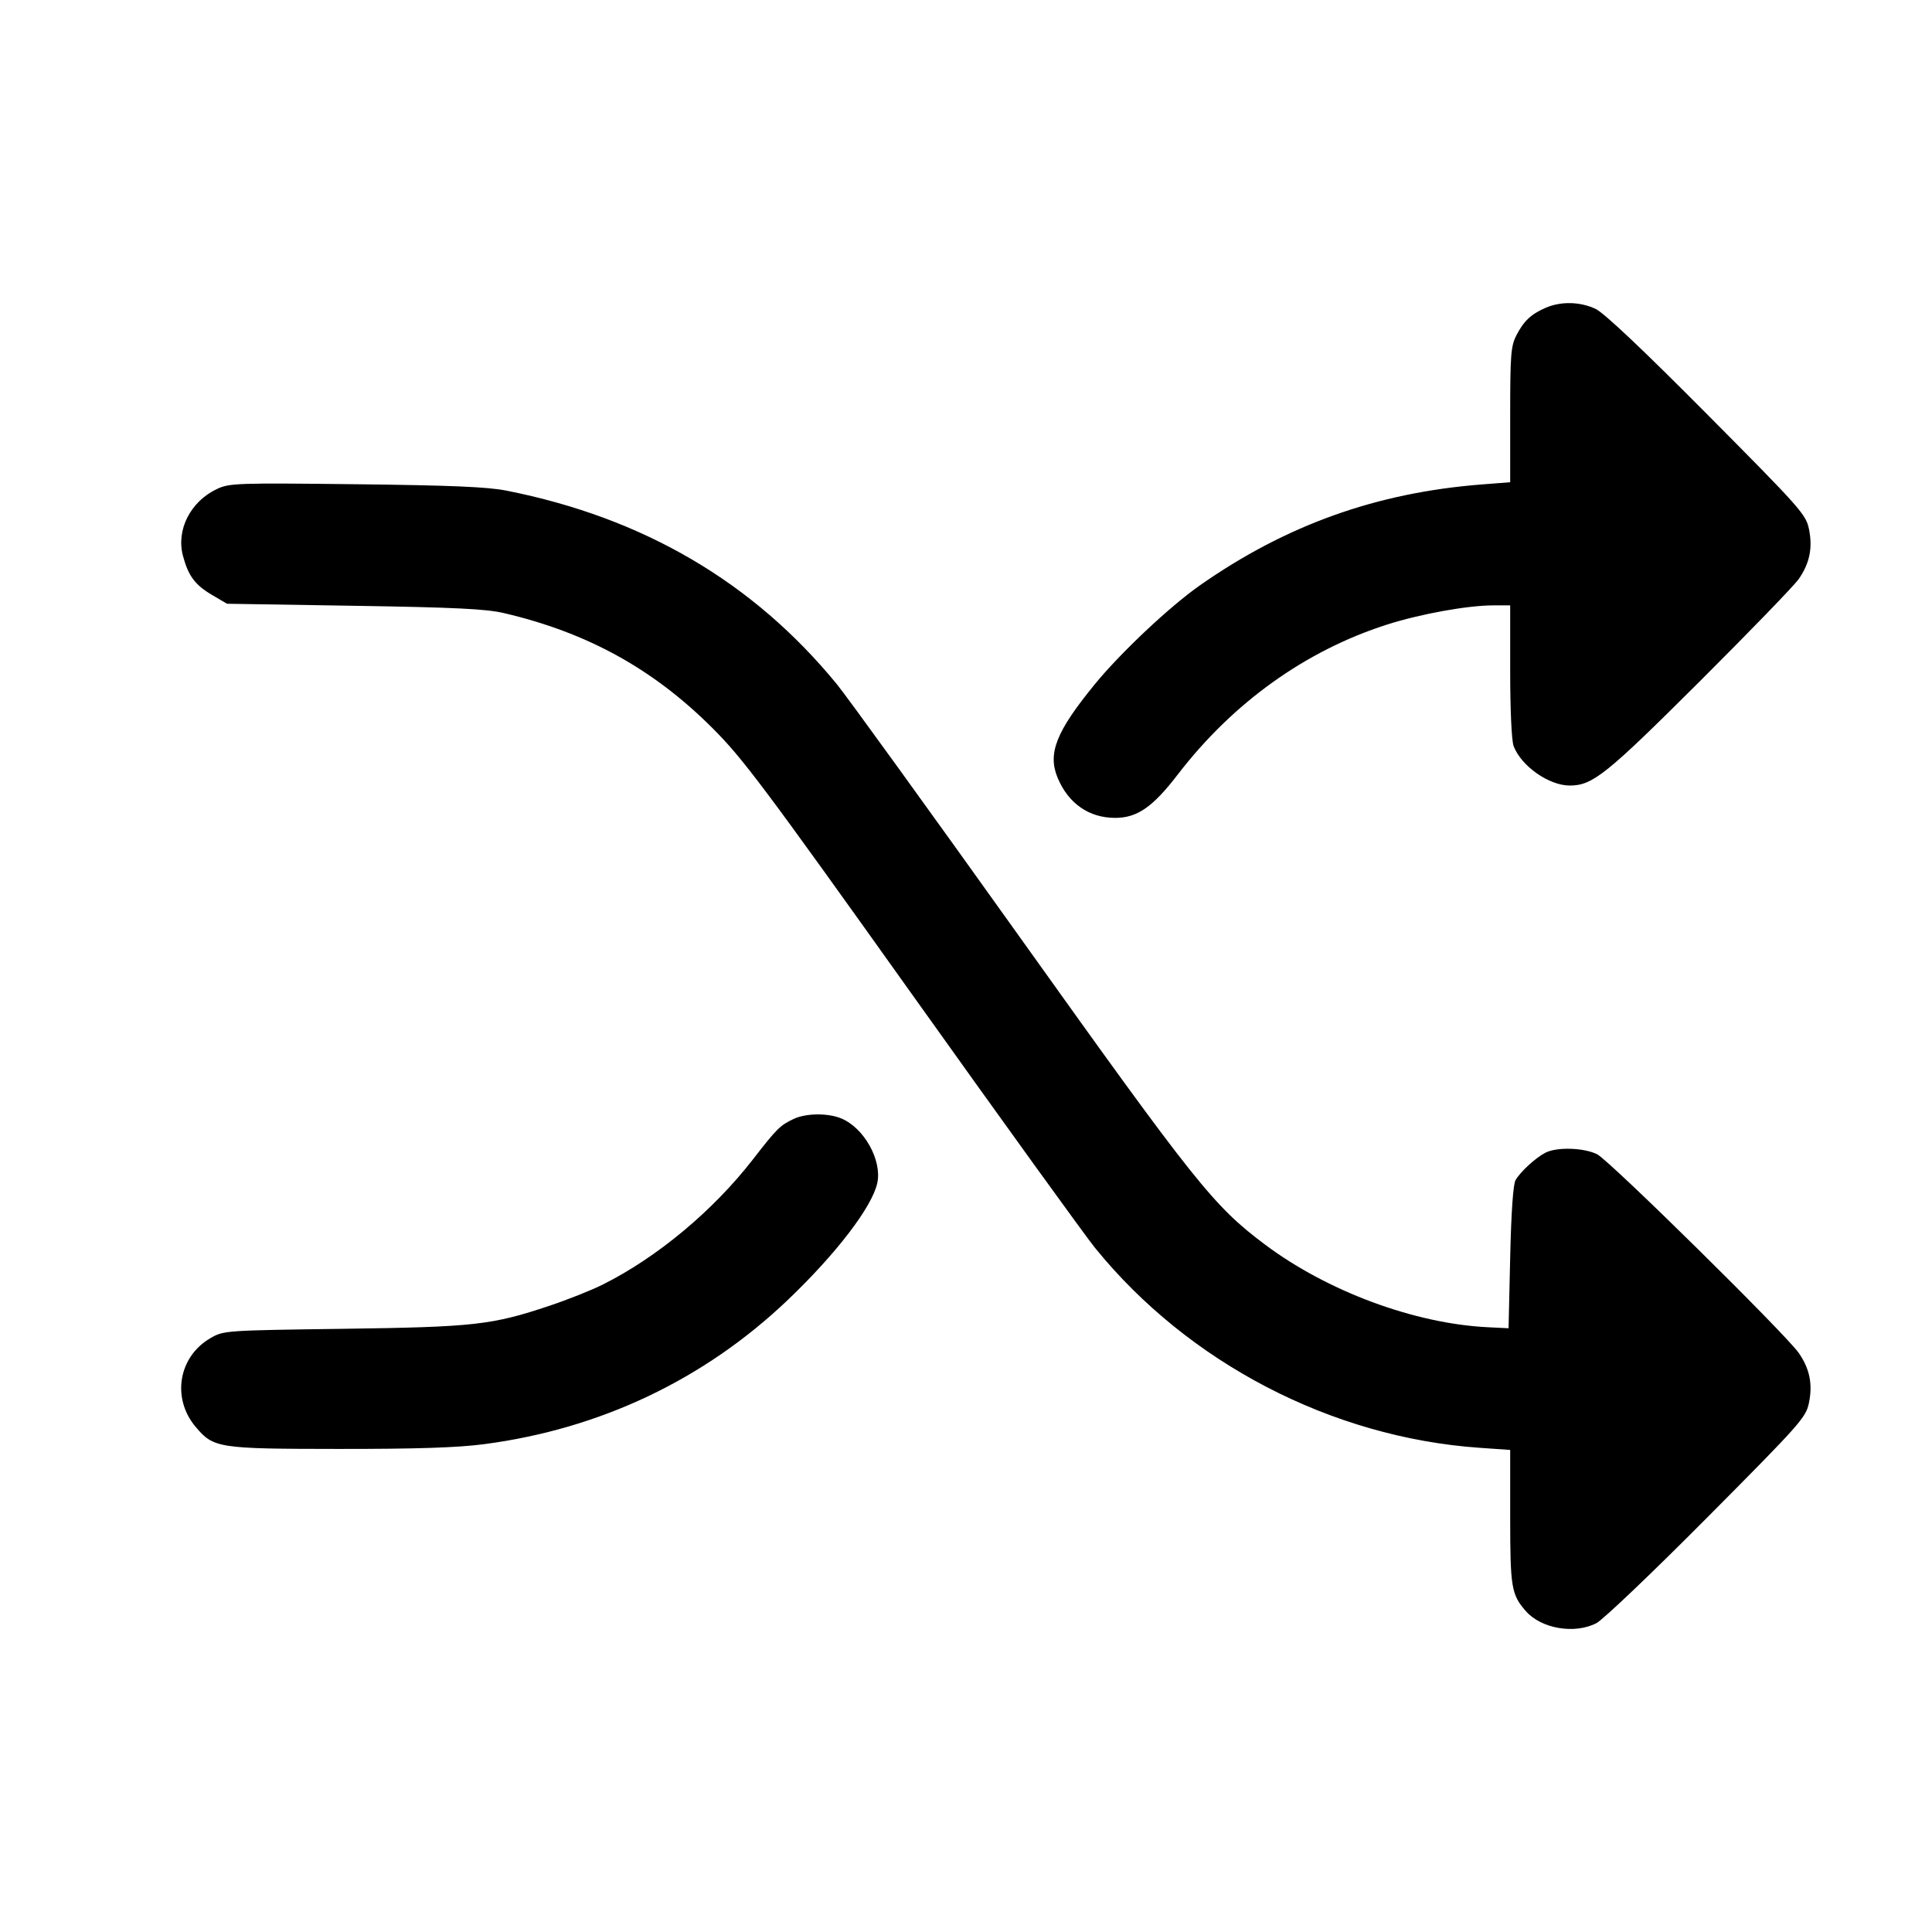 <svg fill="currentColor" viewBox="0 0 256 256" xmlns="http://www.w3.org/2000/svg"><path d="M204.813 40.782 C 202.863 41.628,201.895 42.542,200.915 44.463 C 200.198 45.867,200.107 47.055,200.107 54.973 L 200.107 63.899 196.373 64.189 C 182.387 65.277,170.419 69.560,158.984 77.569 C 154.987 80.368,148.470 86.503,145.060 90.675 C 139.938 96.943,138.792 99.832,140.145 103.071 C 141.564 106.467,144.302 108.373,147.759 108.373 C 150.689 108.373,152.734 106.956,156.072 102.613 C 163.379 93.106,172.984 86.221,183.757 82.770 C 188.180 81.354,194.452 80.218,197.867 80.215 L 200.107 80.213 200.107 88.932 C 200.107 94.055,200.294 98.146,200.560 98.852 C 201.562 101.504,205.234 104.088,208.000 104.088 C 211.027 104.088,212.825 102.648,225.187 90.323 C 231.823 83.707,237.745 77.586,238.345 76.721 C 239.792 74.639,240.210 72.589,239.695 70.095 C 239.296 68.161,238.586 67.361,226.197 54.887 C 217.642 46.274,212.530 41.445,211.413 40.923 C 209.361 39.964,206.825 39.910,204.813 40.782 M28.782 64.778 C 25.240 66.436,23.319 70.196,24.245 73.658 C 24.958 76.322,25.844 77.510,28.114 78.844 L 30.080 80.000 46.933 80.270 C 60.314 80.484,64.402 80.683,66.773 81.238 C 77.810 83.821,86.501 88.603,94.334 96.404 C 98.393 100.446,101.094 104.047,120.758 131.627 C 132.805 148.523,143.762 163.704,145.108 165.362 C 157.465 180.594,176.441 190.462,196.017 191.838 L 200.107 192.126 200.107 201.044 C 200.107 210.353,200.264 211.297,202.185 213.485 C 204.230 215.815,208.653 216.567,211.537 215.074 C 212.408 214.624,219.003 208.336,226.192 201.101 C 238.565 188.651,239.288 187.837,239.691 185.905 C 240.210 183.413,239.795 181.367,238.346 179.276 C 236.624 176.791,213.286 153.789,211.637 152.952 C 209.901 152.070,206.291 151.958,204.779 152.738 C 203.472 153.413,201.472 155.247,200.817 156.373 C 200.500 156.918,200.243 160.624,200.107 166.613 L 199.893 176.000 197.120 175.864 C 187.412 175.386,175.846 171.088,167.593 164.892 C 160.801 159.794,158.458 156.856,135.269 124.373 C 123.207 107.477,112.238 92.309,110.893 90.667 C 99.813 77.134,85.245 68.600,67.097 65.009 C 64.591 64.513,59.743 64.308,47.147 64.163 C 31.490 63.983,30.405 64.019,28.782 64.778 M105.173 148.261 C 103.364 149.111,102.944 149.528,99.776 153.613 C 94.490 160.430,87.080 166.607,79.860 170.216 C 78.375 170.959,75.207 172.219,72.820 173.017 C 65.158 175.580,62.874 175.835,45.440 176.074 C 29.801 176.288,29.637 176.300,27.901 177.301 C 23.647 179.754,22.717 185.256,25.914 189.055 C 28.298 191.888,28.892 191.980,44.885 191.991 C 55.258 191.997,60.623 191.822,64.144 191.360 C 79.554 189.340,93.350 182.785,104.406 172.231 C 110.849 166.080,115.598 159.865,116.251 156.729 C 116.877 153.722,114.496 149.460,111.487 148.203 C 109.720 147.465,106.812 147.492,105.173 148.261 " stroke="none" fill-rule="evenodd"></path></svg>